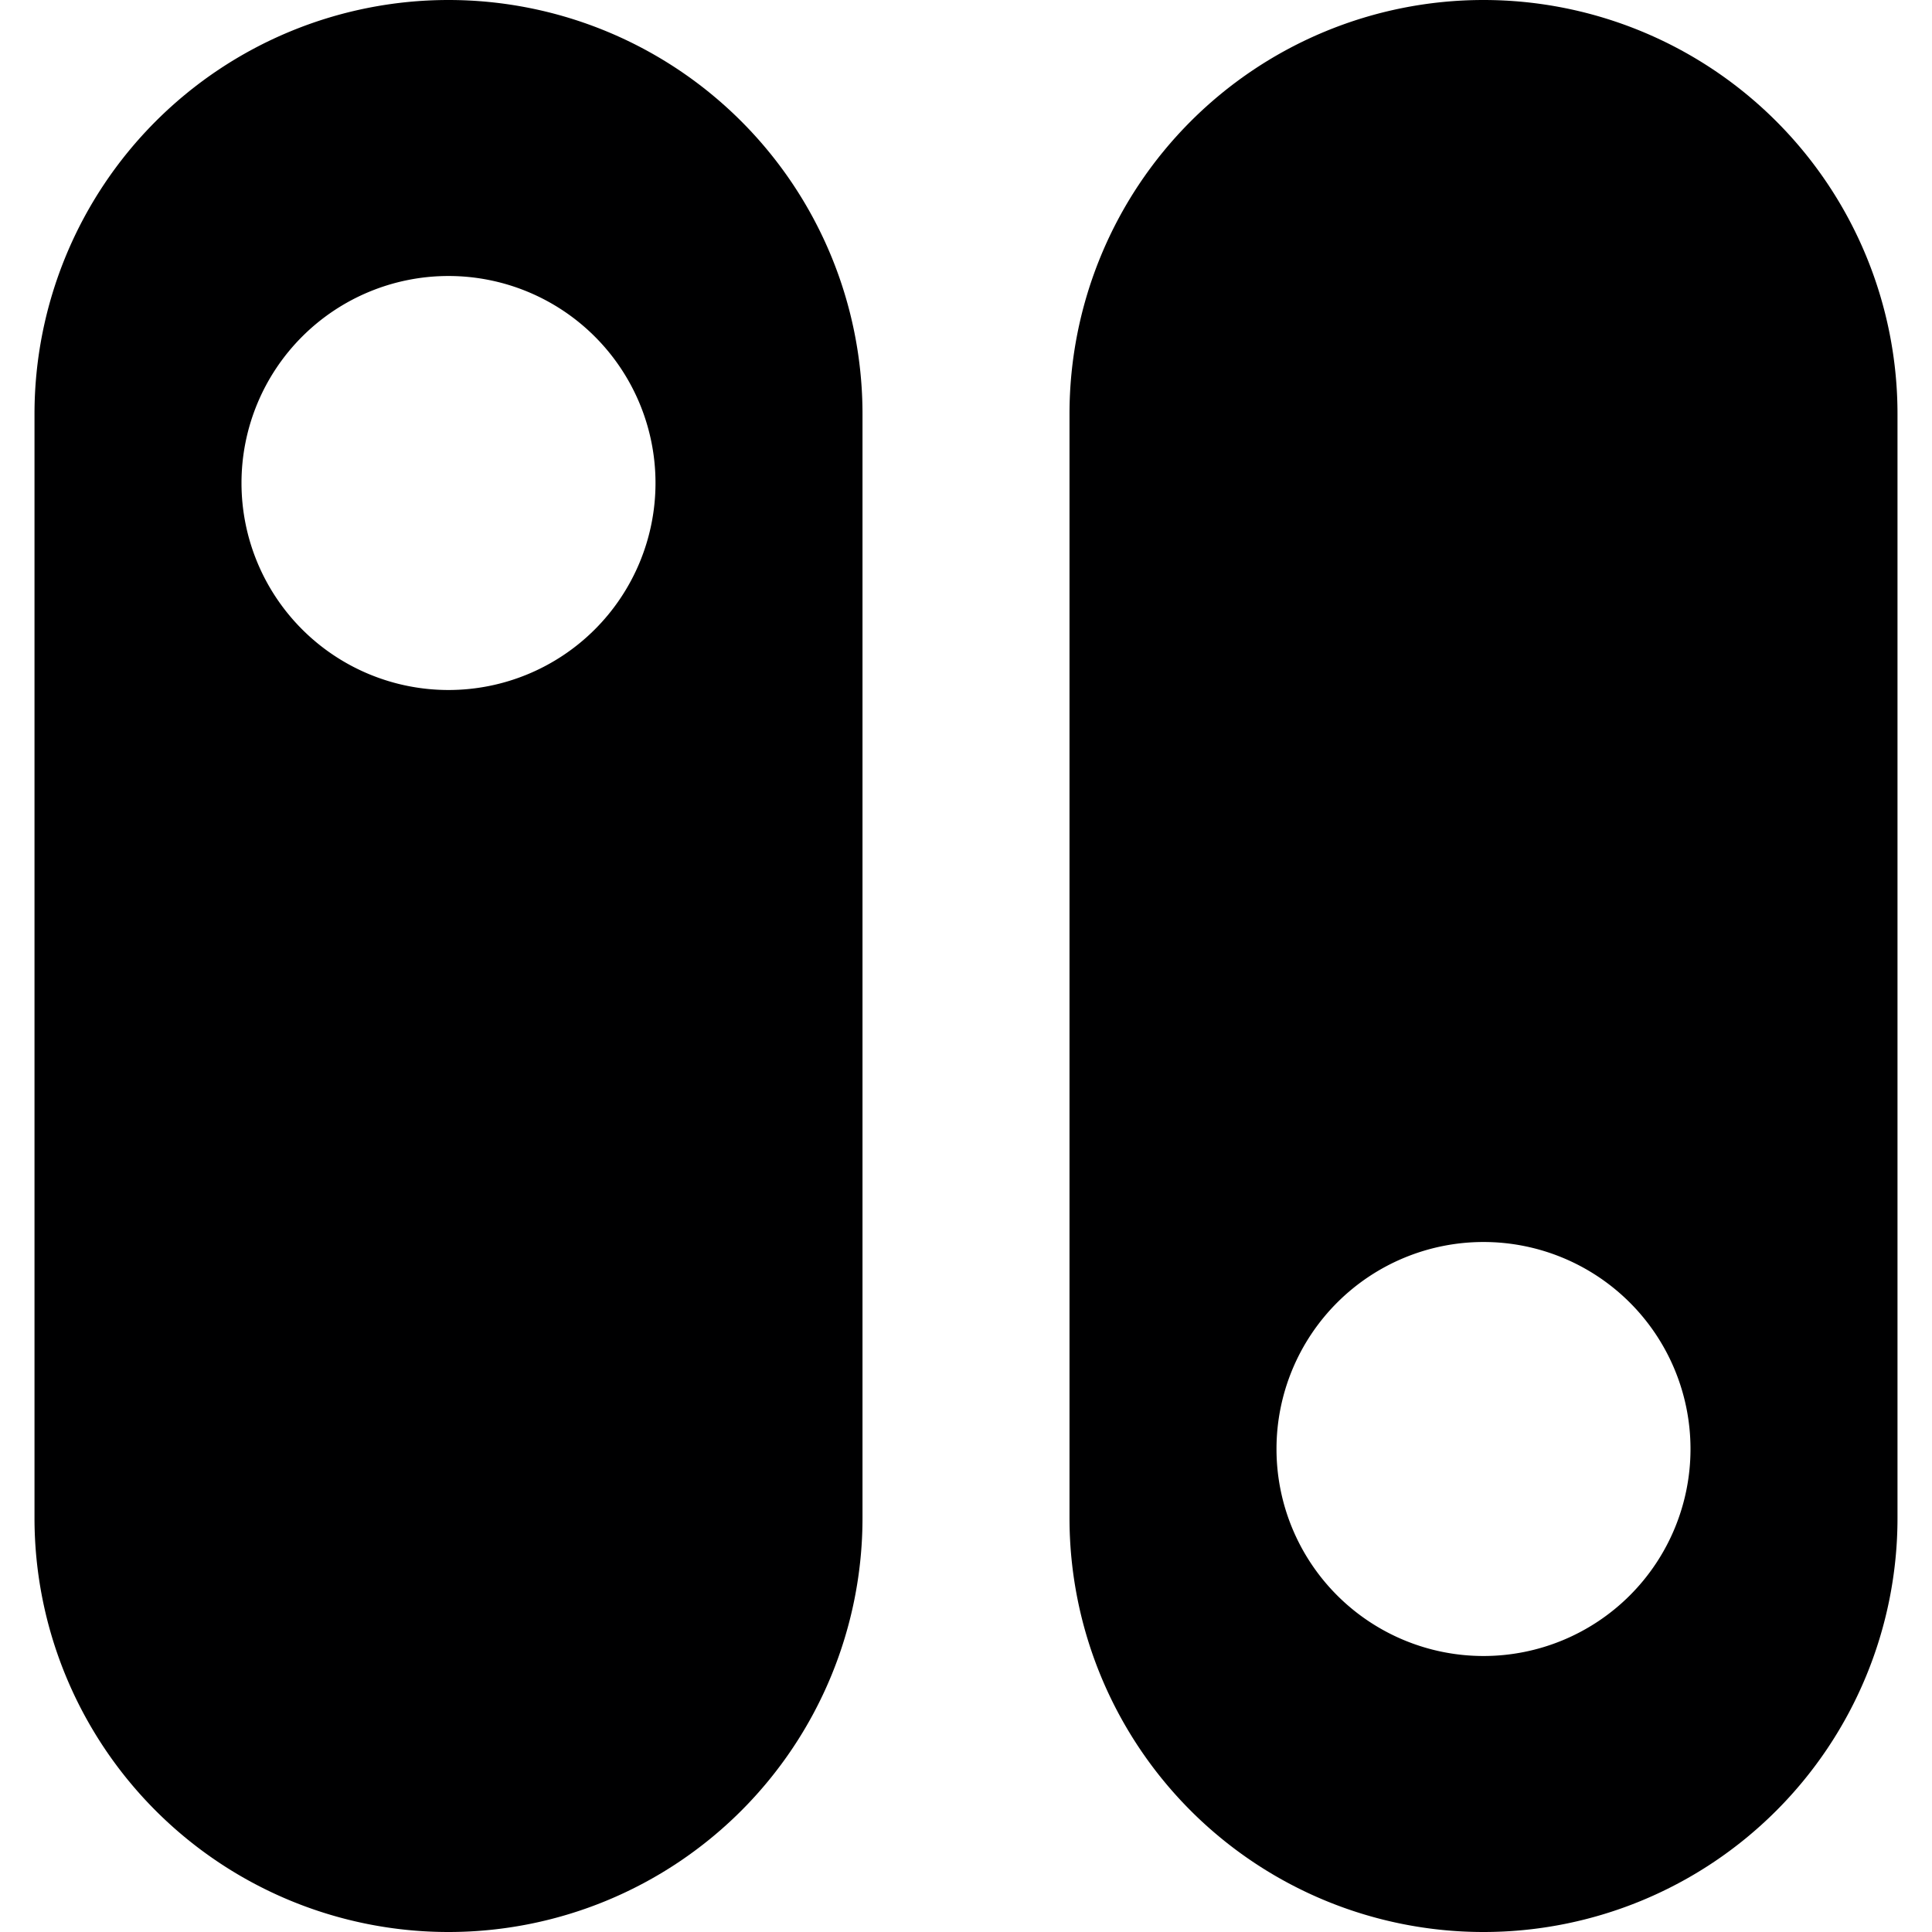 <svg xmlns="http://www.w3.org/2000/svg" viewBox="0 0 14 14">
  <g>
    <path d="M.25,3v8a3,3,0,0,0,6,0V3a3,3,0,0,0-6,0Zm4.5.5A1.5,1.5,0,1,1,3.25,2,1.5,1.5,0,0,1,4.75,3.5Z" style="fill: #000001"/>
    <path d="M7.75,3v8a3,3,0,0,0,6,0V3a3,3,0,0,0-6,0Zm4.5,7.5A1.5,1.5,0,1,1,10.75,9,1.5,1.5,0,0,1,12.25,10.5Z" style="fill: #000001"/>
  </g>
</svg>
